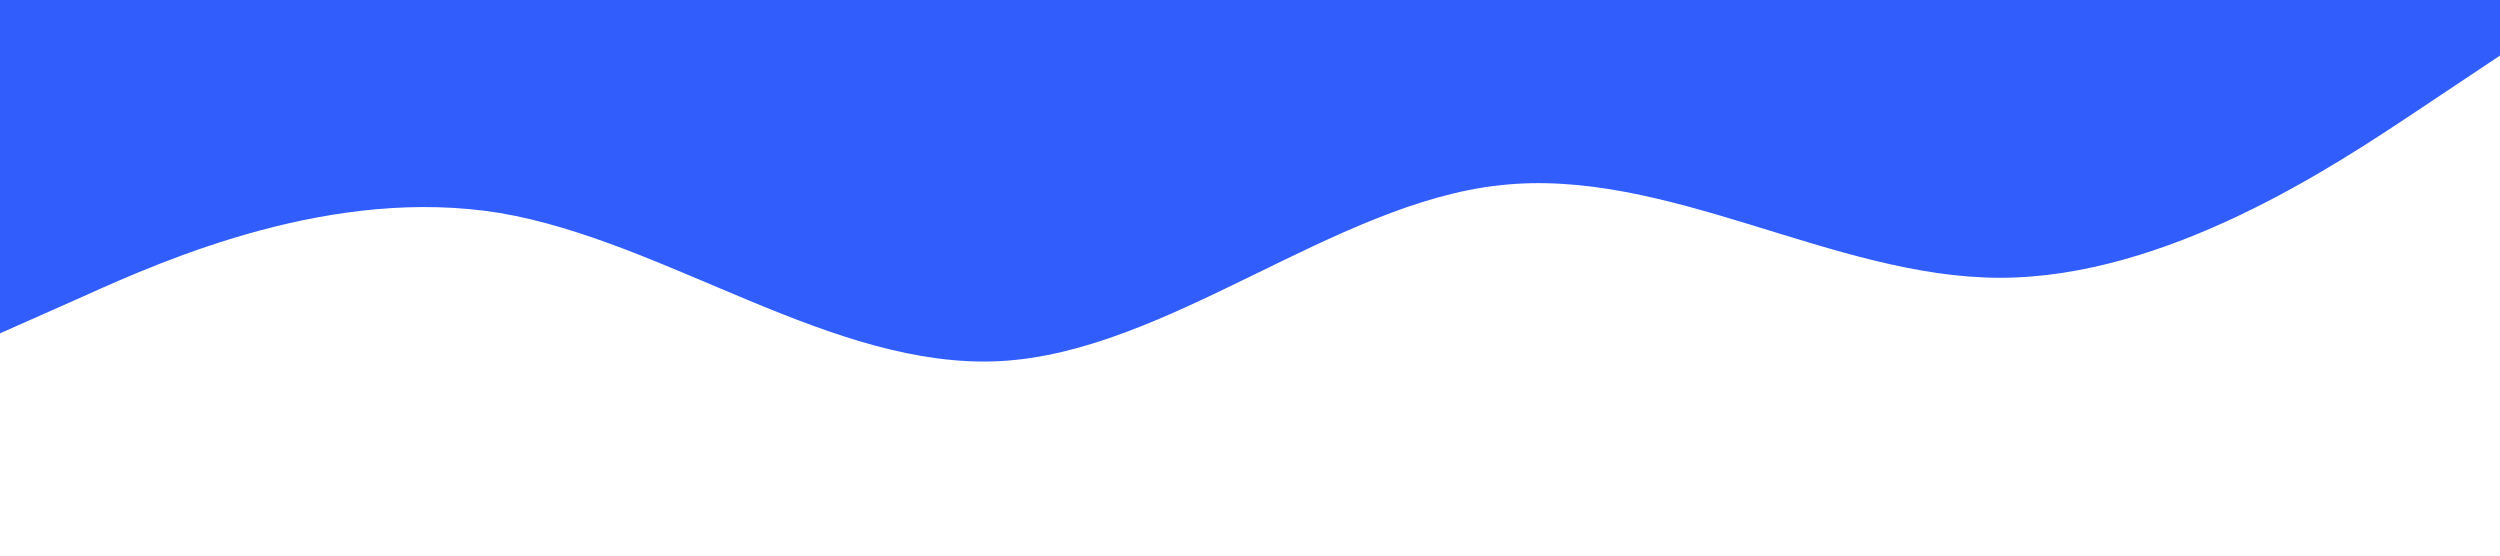 <?xml version="1.0" standalone="no"?><svg xmlns="http://www.w3.org/2000/svg" viewBox="0 0 1440 320"><path fill="#305DFC" fill-opacity="1" d="M0,192L48,170.7C96,149,192,107,288,122.7C384,139,480,213,576,208C672,203,768,117,864,106.7C960,96,1056,160,1152,160C1248,160,1344,96,1392,64L1440,32L1440,0L1392,0C1344,0,1248,0,1152,0C1056,0,960,0,864,0C768,0,672,0,576,0C480,0,384,0,288,0C192,0,96,0,48,0L0,0Z"></path></svg>